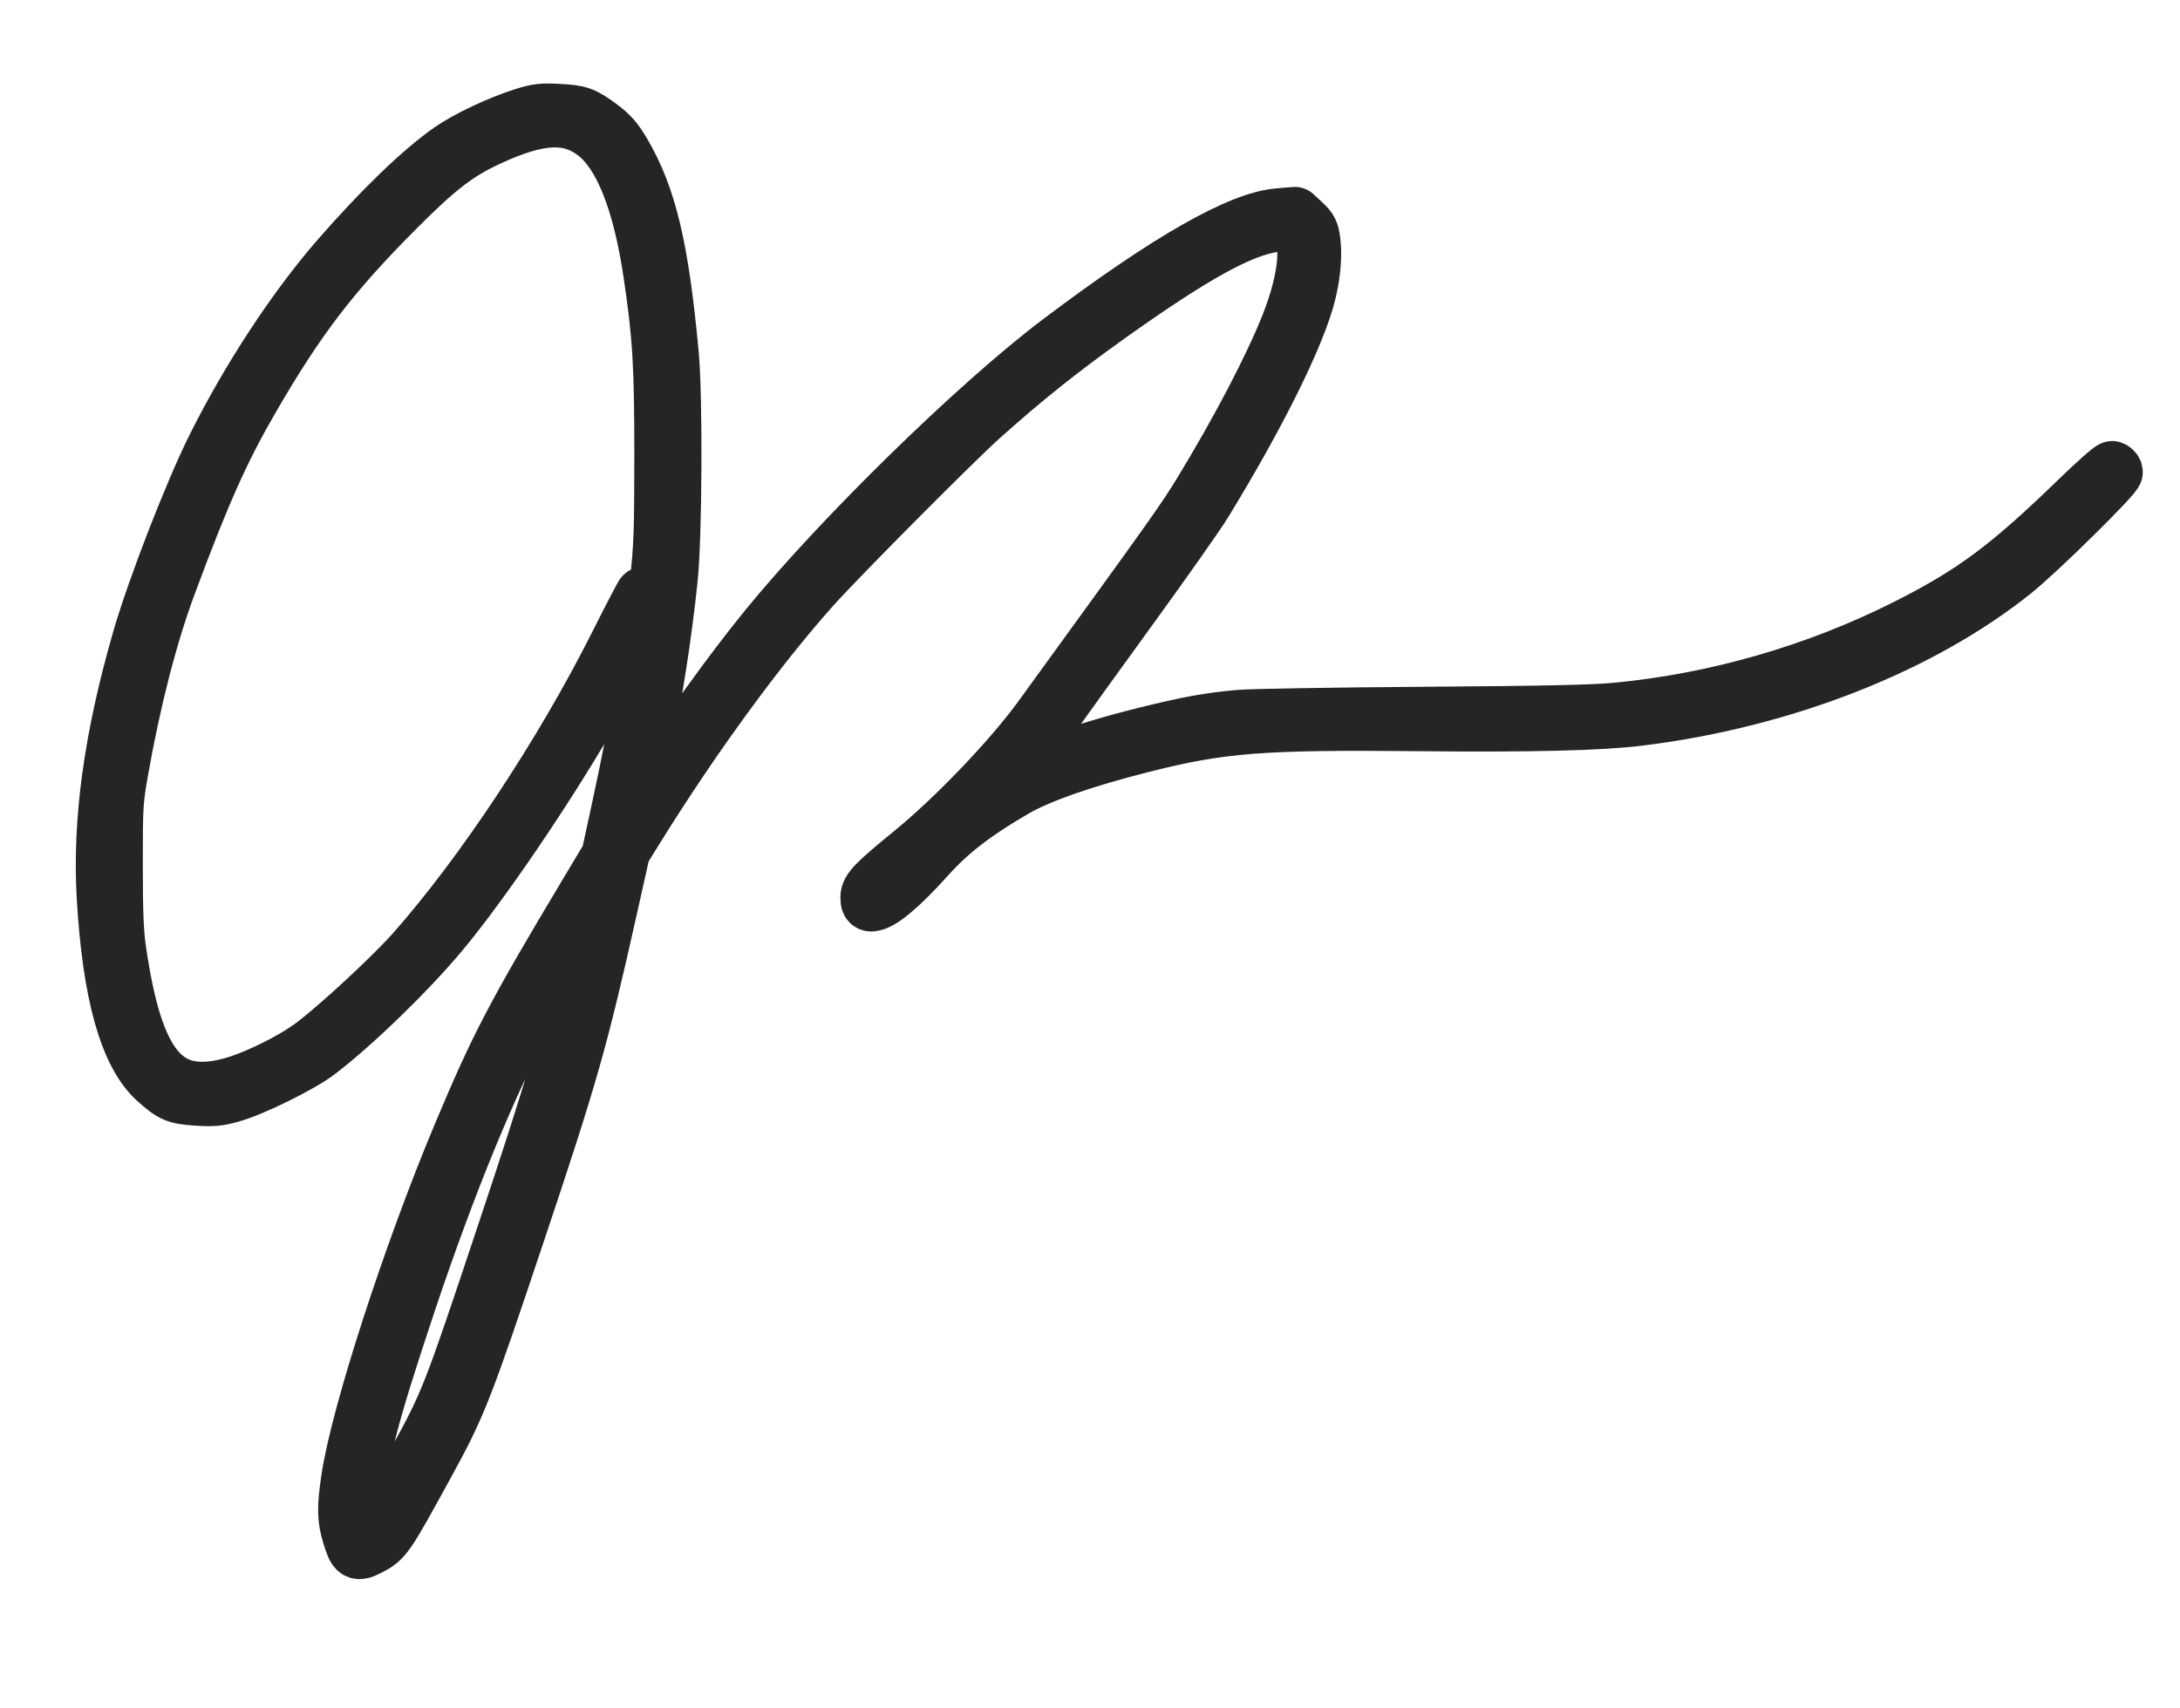 <?xml version="1.0" encoding="utf-8"?>
<svg height="100%" stroke-miterlimit="10" style="fill-rule:nonzero;clip-rule:evenodd;stroke-linecap:round;stroke-linejoin:round;" version="1.1" viewBox="214.487 303.994 238.062 186.554" width="100%" xmlns="http://www.w3.org/2000/svg">
  <g id="Untitled">
    <g opacity="1">
      <g opacity="1"/>
      <path d="M271.678 316.581C269.013 317.422 265.522 319.067 263.665 320.356C260.49 322.56 256.08 326.813 251.41 332.175C246.661 337.628 241.615 345.323 237.883 352.804C235.391 357.801 231.338 368.246 229.732 373.816C226.63 384.569 225.379 393.684 225.864 401.998C226.482 412.579 228.346 419.194 231.507 422.031C233.264 423.607 233.696 423.79 236.03 423.943C237.755 424.056 238.343 424 239.816 423.584C242.159 422.922 247.351 420.358 249.208 418.945C253.157 415.944 259.155 410.12 262.745 405.802C267.103 400.561 273.926 390.548 278.614 382.512C280.393 379.463 284.681 369.855 284.681 368.918C284.681 368.805 283.403 371.256 281.841 374.364C275.862 386.262 267.2 399.355 259.664 407.888C257.332 410.528 251.428 416.003 248.678 418.074C246.332 419.842 242.151 421.878 239.474 422.556C232.481 424.328 229.31 420.452 227.47 407.887C227.167 405.82 227.084 403.788 227.083 398.45C227.081 391.966 227.11 391.483 227.699 388.136C229.045 380.484 230.87 373.399 232.921 367.874C236.607 357.941 238.715 353.211 241.933 347.647C247.058 338.787 250.762 333.949 257.906 326.787C262.333 322.348 264.465 320.714 267.893 319.13C273.399 316.586 276.644 316.437 279.453 318.599C282.32 320.805 284.387 325.992 285.564 333.931C286.569 340.714 286.757 343.831 286.757 353.682C286.756 361.977 286.696 363.662 286.263 367.617C285.424 375.276 284.184 382.582 282.04 392.487L280.955 397.497L278.569 401.485C270.547 414.887 268.806 418.215 264.719 427.967C259.262 440.986 253.584 458.526 252.55 465.555C252.09 468.681 252.111 469.843 252.659 471.646C253.268 473.654 253.441 473.771 254.783 473.091C256.542 472.199 256.688 471.988 261.144 463.847C264.635 457.469 265.238 455.931 271.036 438.61C276.807 421.373 277.869 417.638 281.057 403.389L282.505 396.917L284.072 394.392C290.183 384.549 297.331 374.763 303.235 368.159C306.166 364.88 318.683 352.286 321.663 349.617C326.297 345.467 330.253 342.305 335.436 338.606C344.924 331.835 350.129 328.97 353.763 328.519C355.211 328.339 355.427 328.363 355.996 328.769C357.559 329.882 357.227 334.235 355.184 339.411C353.356 344.044 349.734 350.976 345.609 357.742C343.73 360.822 342.953 361.915 328.146 382.32C324.875 386.827 318.723 393.258 313.978 397.128C310.013 400.363 309.26 401.139 309.26 401.993C309.26 402.548 309.354 402.729 309.644 402.729C310.64 402.727 312.854 400.881 315.788 397.608C318.213 394.902 320.913 392.817 325.28 390.275C327.96 388.715 332.805 387.019 339.215 385.396C347.867 383.205 352.233 382.866 369.61 383.039C381.841 383.16 389.24 382.977 393.54 382.446C409.191 380.513 424.205 374.636 434.425 366.443C437.173 364.24 445.623 355.905 445.496 355.524C445.445 355.371 445.293 355.208 445.157 355.163C445.022 355.118 443.3 356.644 441.331 358.554C433.708 365.945 429.874 368.785 422.55 372.467C412.796 377.37 401.87 380.519 391.036 381.549C388.424 381.797 383.131 381.911 369.859 382.003C360.126 382.072 351.095 382.223 349.789 382.341C346.492 382.638 344.25 383.048 339.545 384.212C332.597 385.931 326.998 387.978 323.715 389.998C322.269 390.888 322.169 390.832 323.235 389.727C325.273 387.614 327.865 384.451 329.845 381.662C331.002 380.033 334.815 374.749 338.318 369.921C341.82 365.093 345.291 360.156 346.029 358.949C351.934 349.304 356.255 340.577 357.383 336.016C357.877 334.019 358.063 331.894 357.874 330.387C357.733 329.258 357.605 329.002 356.804 328.257L355.894 327.41L354.142 327.553C349.809 327.905 341.954 332.398 330.218 341.237C321.264 347.981 306.391 362.506 298.265 372.445C294.259 377.344 289.038 384.619 285.229 390.608C284.287 392.088 283.482 393.264 283.44 393.222C283.397 393.179 283.952 390.19 284.674 386.58C286.054 379.682 287.055 373.229 287.685 367.178C288.163 362.587 288.234 347.42 287.8 342.709C286.727 331.067 285.374 325.397 282.522 320.581C281.726 319.238 281.188 318.628 280.062 317.793C278.212 316.421 277.78 316.27 275.373 316.146C273.682 316.059 273.121 316.125 271.678 316.581M283.365 393.622C283.365 393.683 283.315 393.732 283.255 393.732C283.194 393.732 283.145 393.683 283.145 393.622C283.145 393.562 283.194 393.512 283.255 393.512C283.315 393.512 283.365 393.562 283.365 393.622M278.975 406.271C276.335 417.819 275.111 422.028 269.438 439.049C263.643 456.434 263.397 457.065 259.938 463.408C256.01 470.612 255.183 471.857 254.326 471.857C253.708 471.857 253.45 470.414 253.581 467.702C253.8 463.188 254.969 458.652 259.099 446.291C263.44 433.303 268.118 421.922 272.046 414.799C274.085 411.104 279.927 401.194 280.016 401.283C280.06 401.327 279.592 403.572 278.975 406.271" fill="#300904" fill-rule="nonzero" opacity="1" stroke="#242526" stroke-linecap="butt" stroke-linejoin="round" stroke-width="6"/>
    </g>
  </g>
</svg>